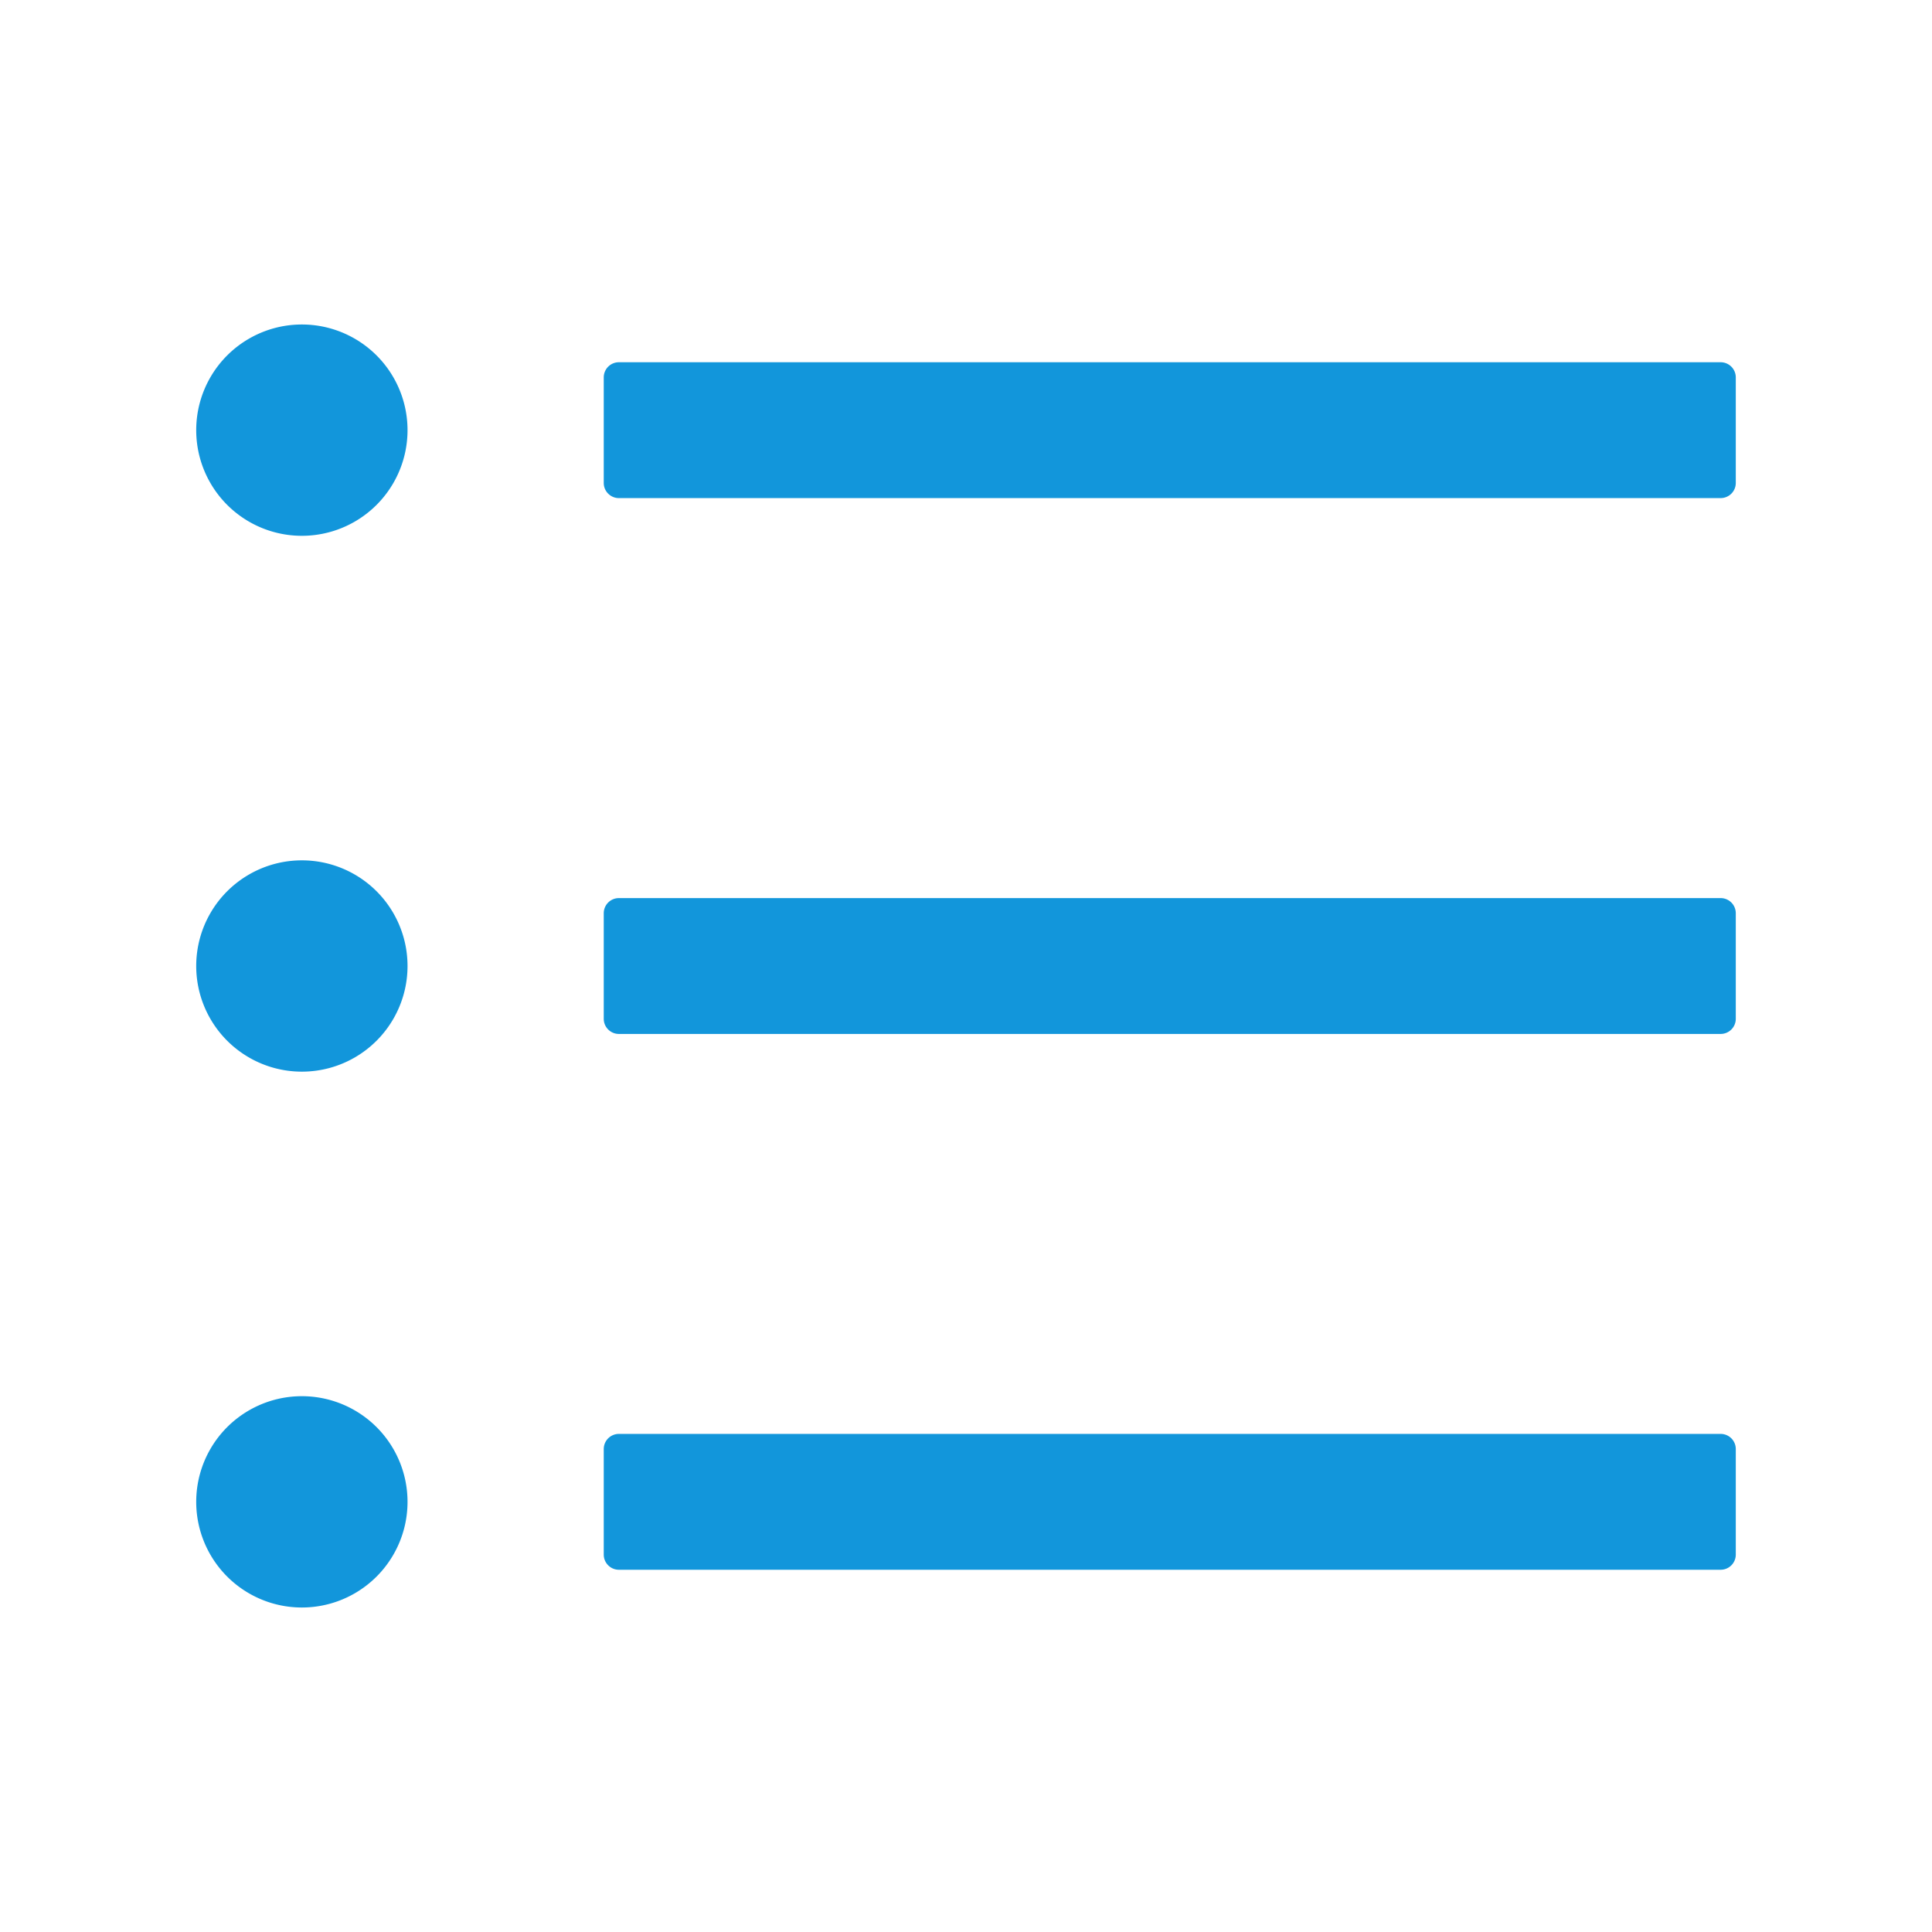 <?xml version="1.0" standalone="no"?><!DOCTYPE svg PUBLIC "-//W3C//DTD SVG 1.1//EN" "http://www.w3.org/Graphics/SVG/1.1/DTD/svg11.dtd"><svg t="1758591429819" class="icon" viewBox="0 0 1024 1024" version="1.1" xmlns="http://www.w3.org/2000/svg" p-id="14823" xmlns:xlink="http://www.w3.org/1999/xlink" width="200" height="200"><path d="M912 192H328a8.021 8.021 0 0 0-8 8V256c0 4.395 3.605 8 8 8H912a8.021 8.021 0 0 0 8-8V200A8.021 8.021 0 0 0 912 192z m0 284.011H328a8.021 8.021 0 0 0-8 8v56c0 4.395 3.605 8 8 8H912a8.021 8.021 0 0 0 8-8v-56a8.021 8.021 0 0 0-8-8z m0 283.989H328A8.021 8.021 0 0 0 320 768v56c0 4.395 3.605 8 8 8H912a8.021 8.021 0 0 0 8-8V768a8.021 8.021 0 0 0-8-8zM104 227.989a56 56 0 1 0 112 0 56 56 0 0 0-112 0z m0 284.011a56 56 0 1 0 112 0 56 56 0 0 0-112 0z m0 284.011a56 56 0 1 0 112 0 56 56 0 0 0-112 0z" fill="#1296db" p-id="14824"></path></svg>